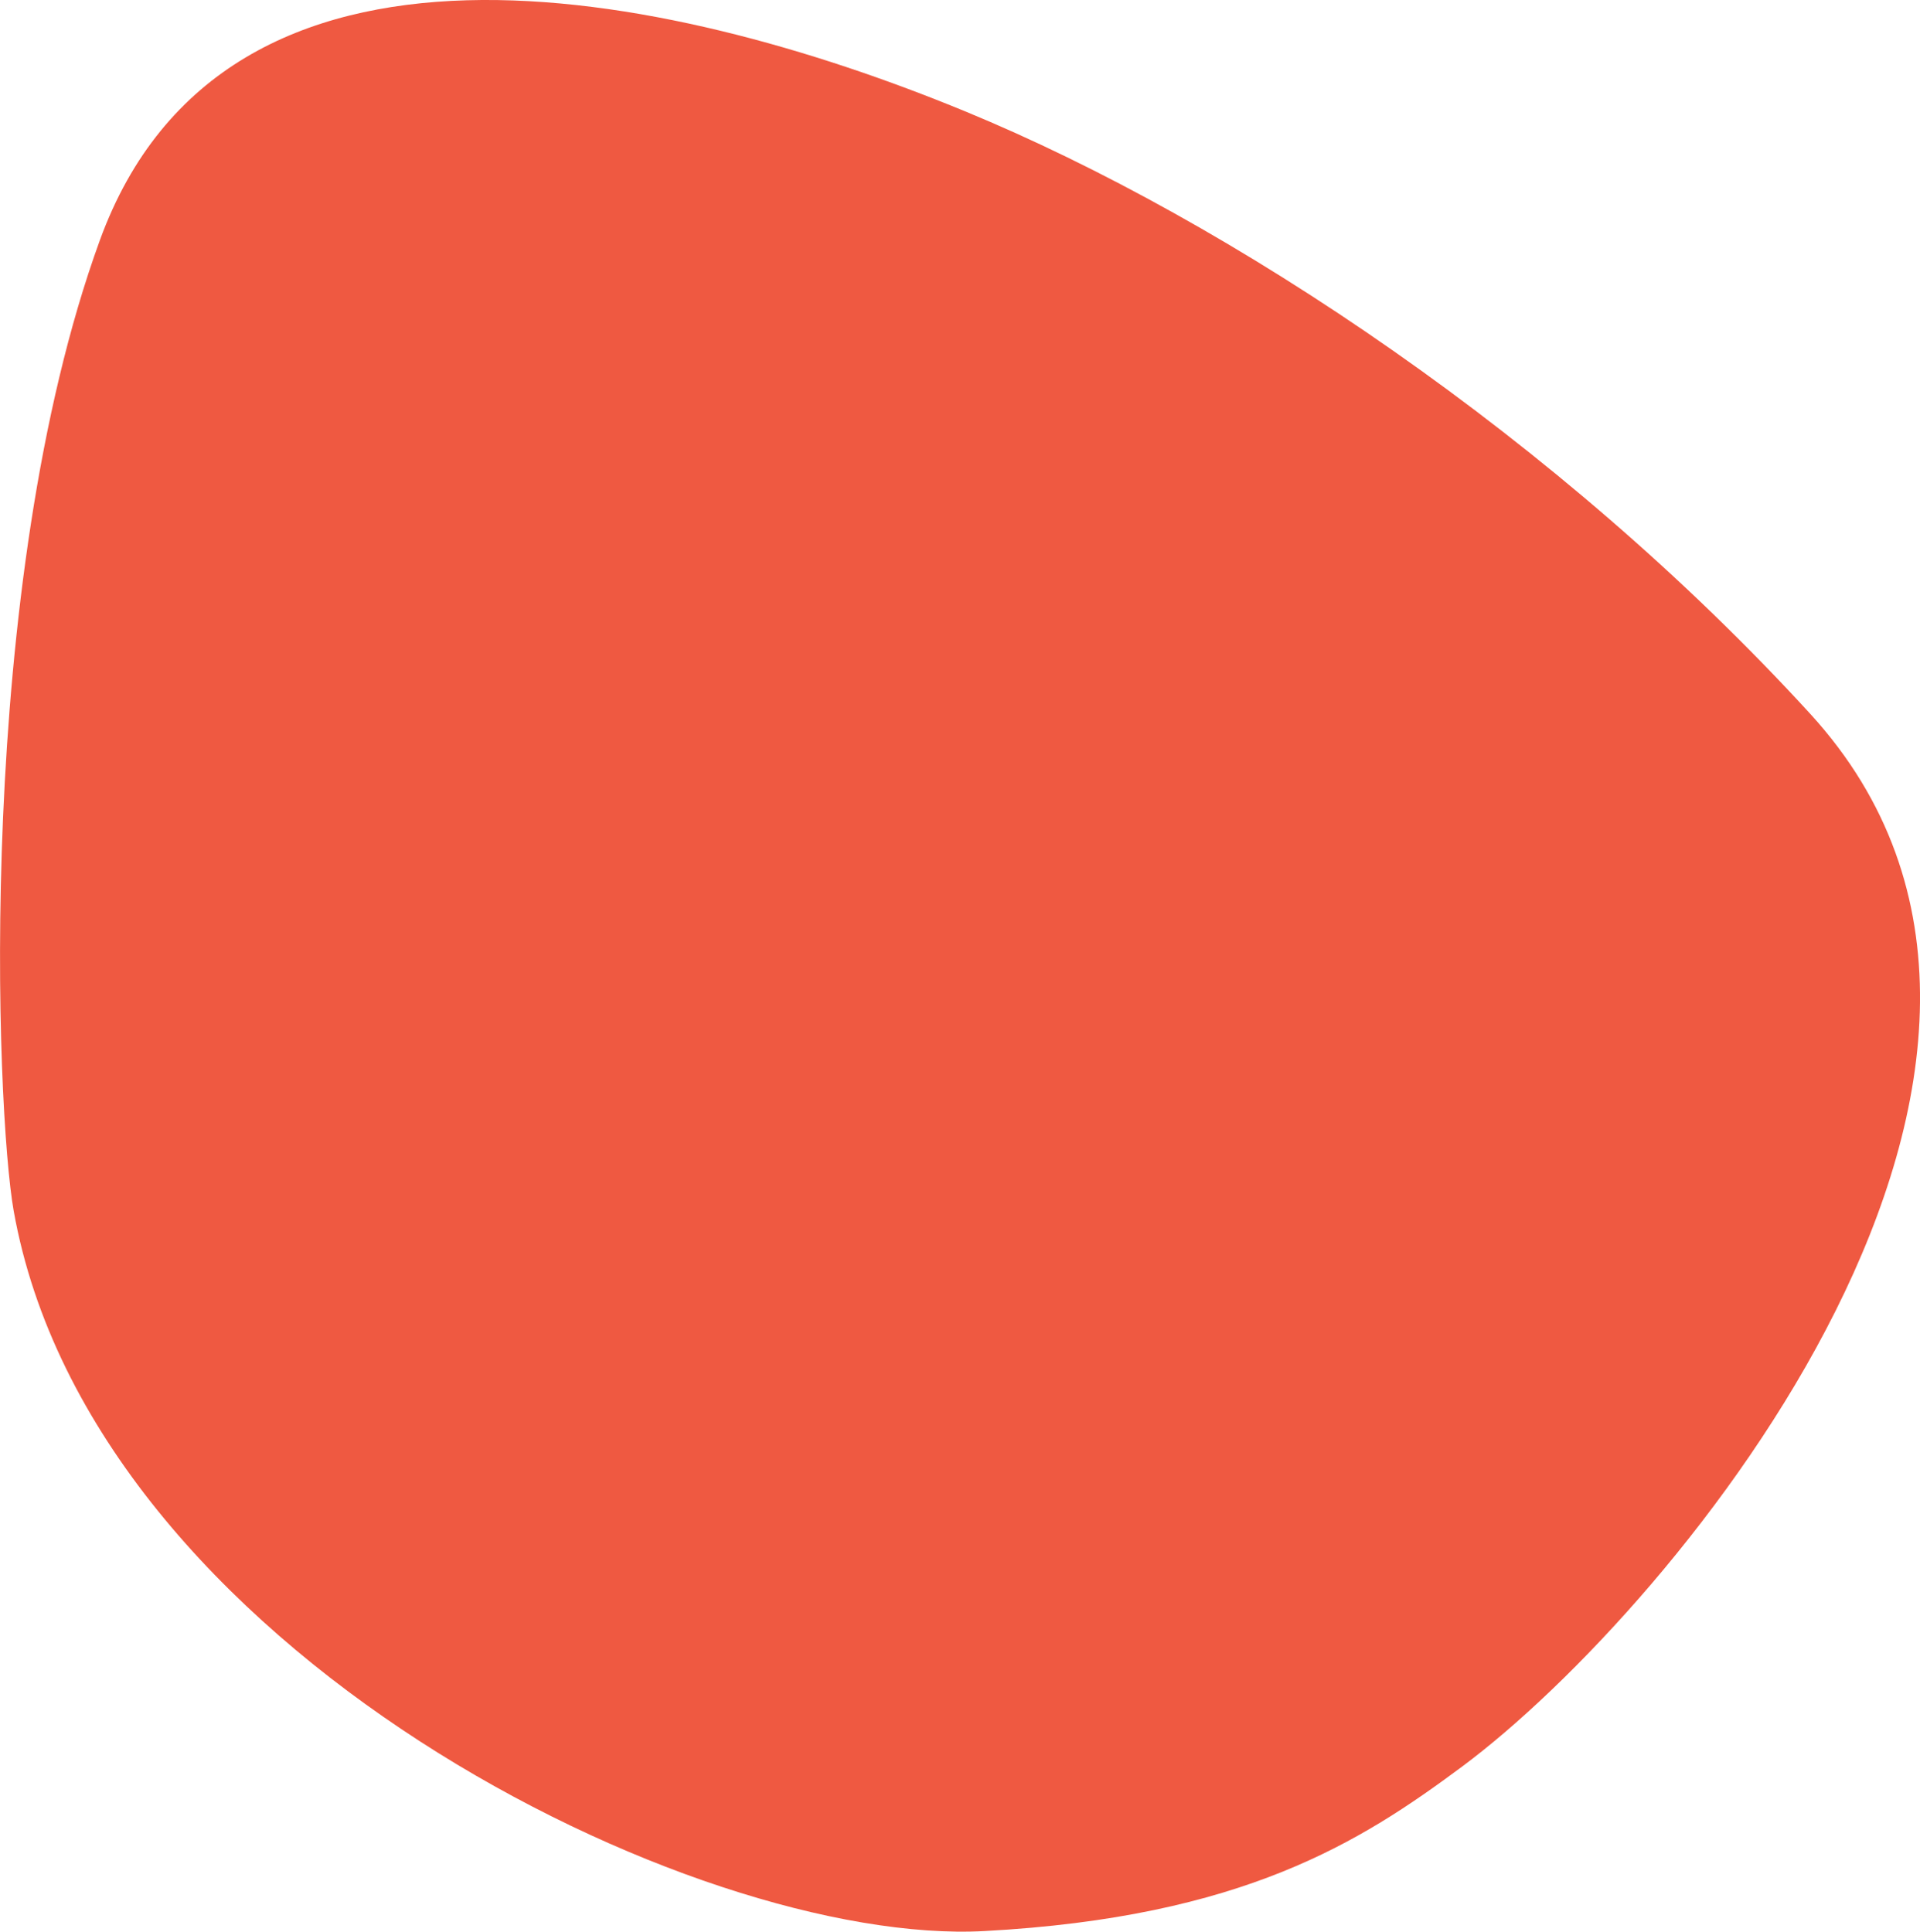 <svg xmlns="http://www.w3.org/2000/svg" viewBox="0 0 245.26 246.79"><defs><style>.cls-1{fill:#ef5941;}</style></defs><title>bg_frame</title><g id="Layer_2" data-name="Layer 2"><g id="Layer_1-2" data-name="Layer 1"><g id="Layer_2-2" data-name="Layer 2"><g id="Layer_1-2-2" data-name="Layer 1-2"><path class="cls-1" d="M123.25,14.21c34,14,76,42,108,77,40.56,44.36-17.11,114.15-44.5,134.5-12.94,9.62-28,19.22-61,21-37,2-114-36-124-92-2.29-12.84-5-80,11-124S84.89-1.59,123.25,14.21Z"/></g></g></g></g></svg>